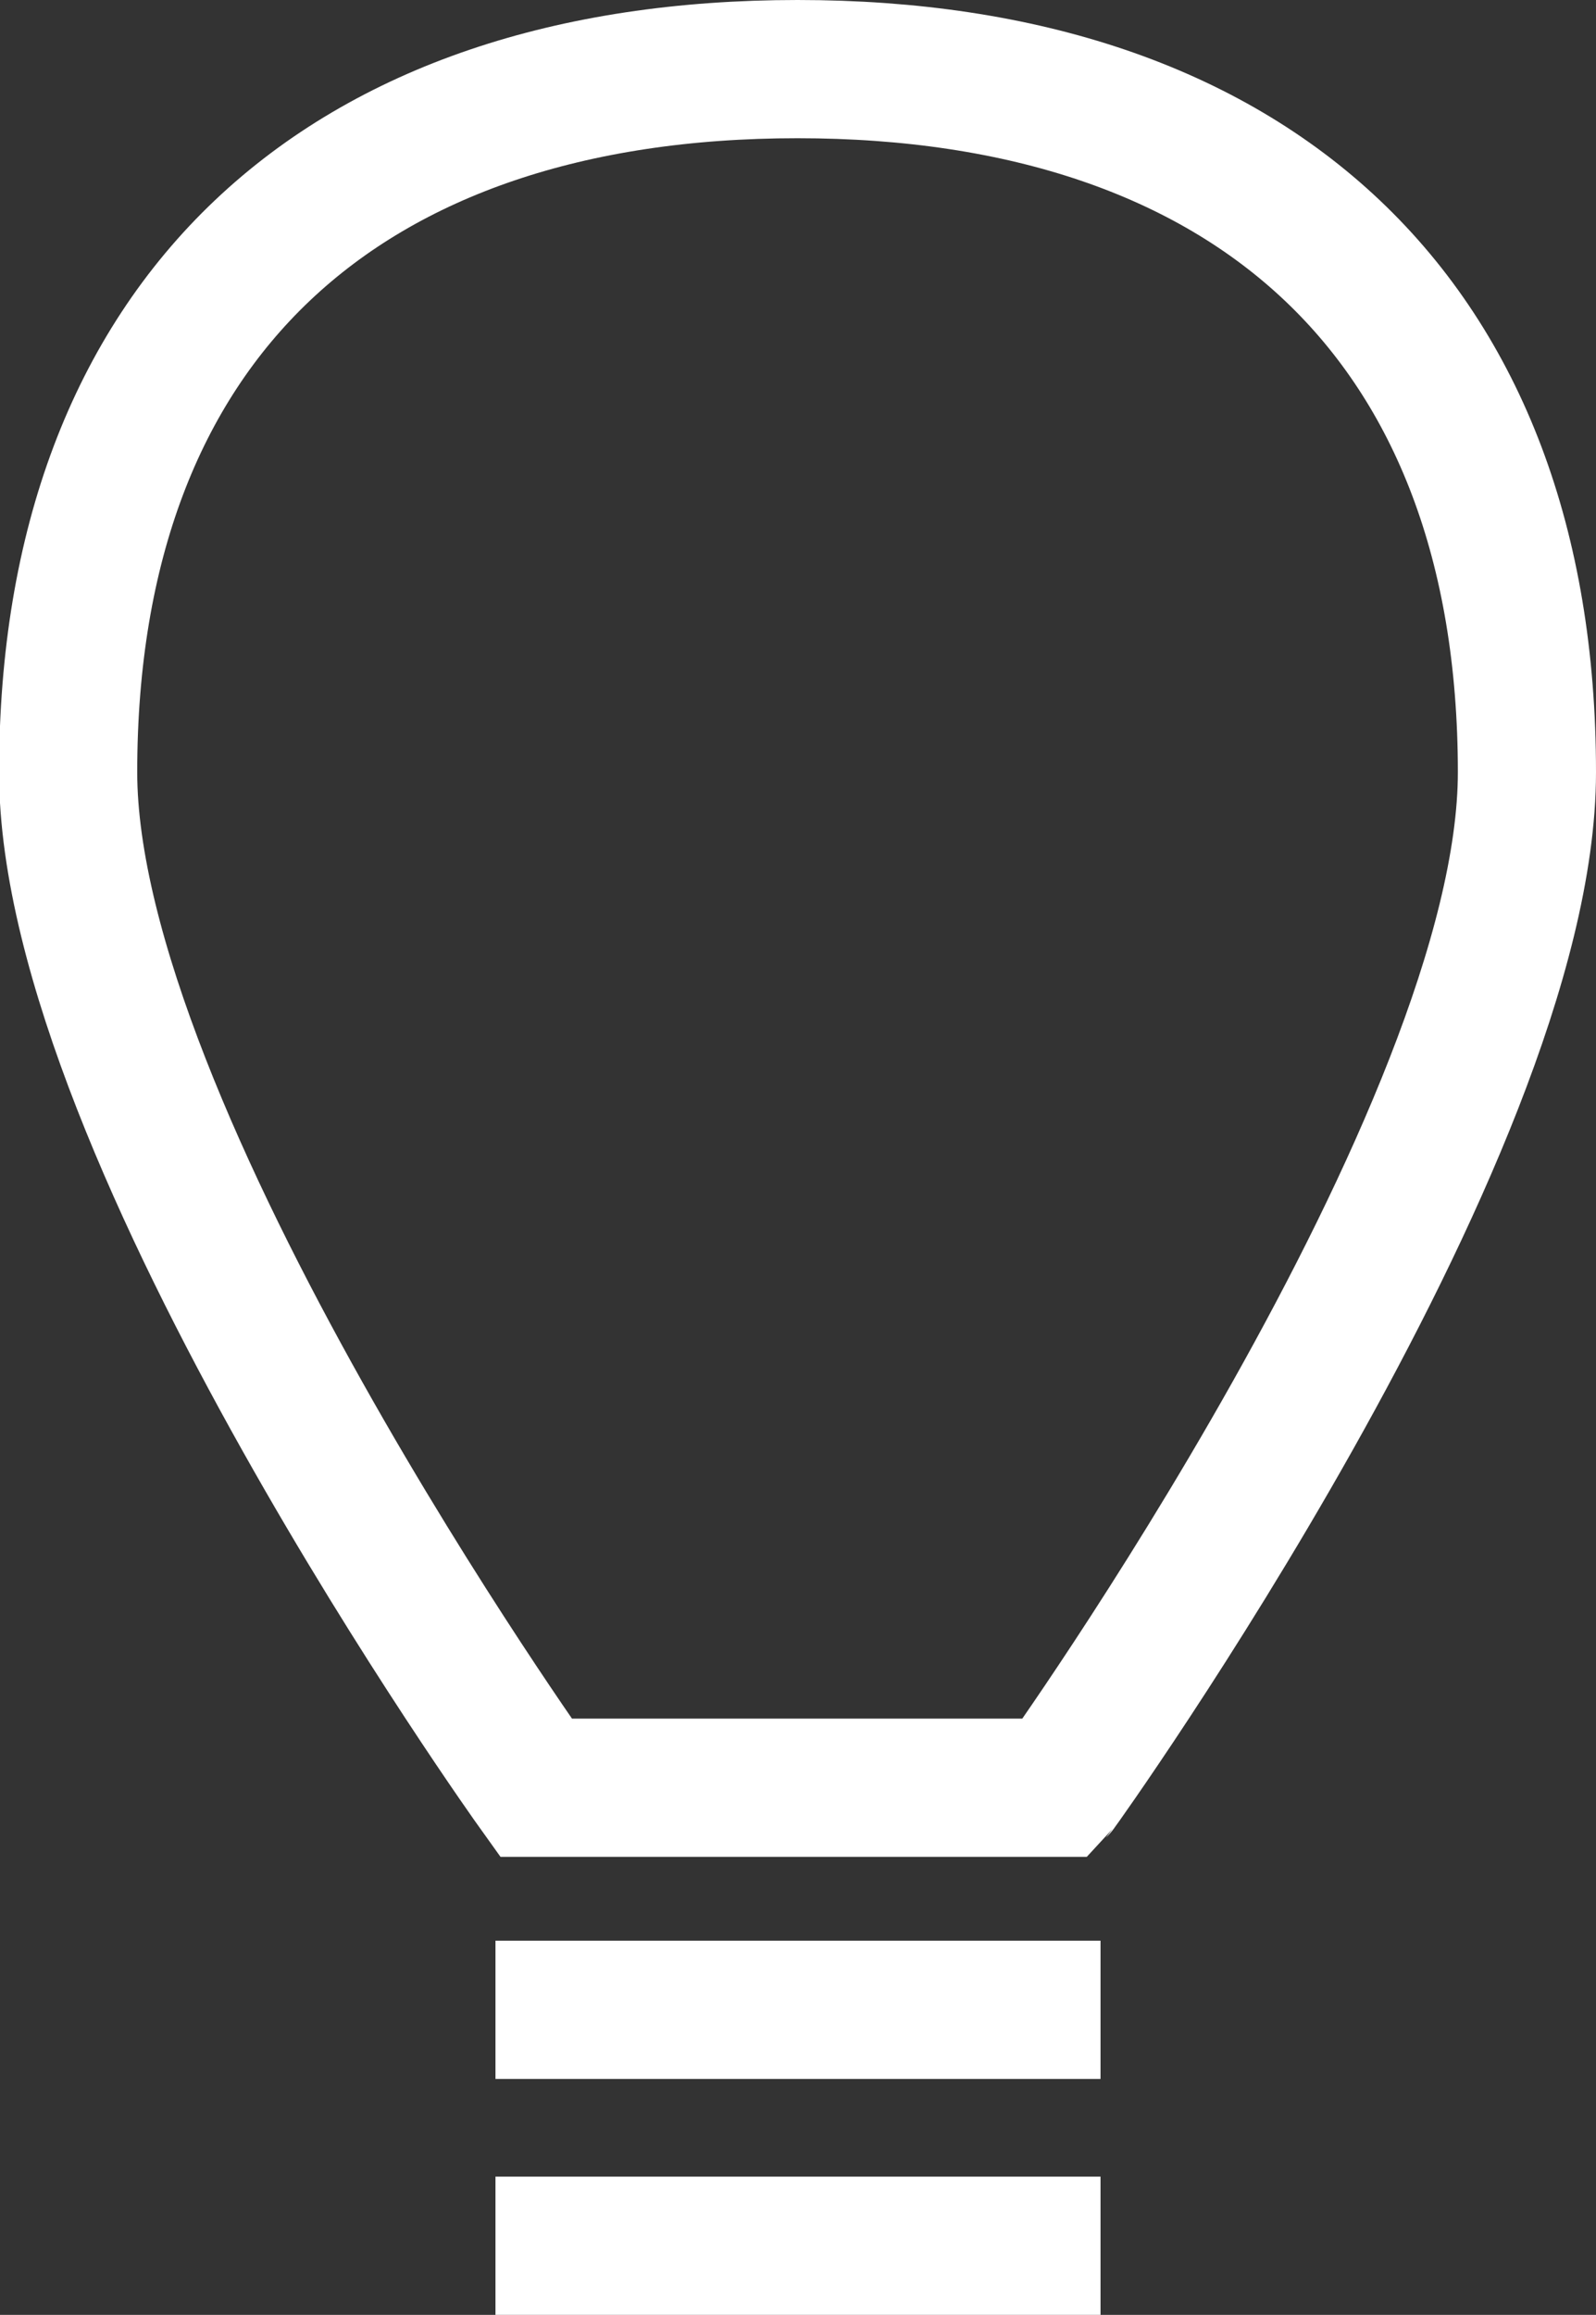 <svg xmlns="http://www.w3.org/2000/svg" viewBox="0 0 17.33 25.12" enable-background="new 0 0 17.33 25.12"><rect x="0" y="0" width="17.33" height="25.12" fill="#333333" stroke="none"/><path d="M16.58 8.38c0-4.92-2.99-7.63-7.92-7.63s-7.92 2.7-7.92 7.63c0 3.93 5.08 11.02 5.08 11.02h5.67c.01-.01 5.09-7.09 5.09-11.02zm-11.2 13.43h6.57m-6.57 2.56h6.57" stroke="#fff" stroke-width="1.5" stroke-miterlimit="10" fill="none"/></svg>